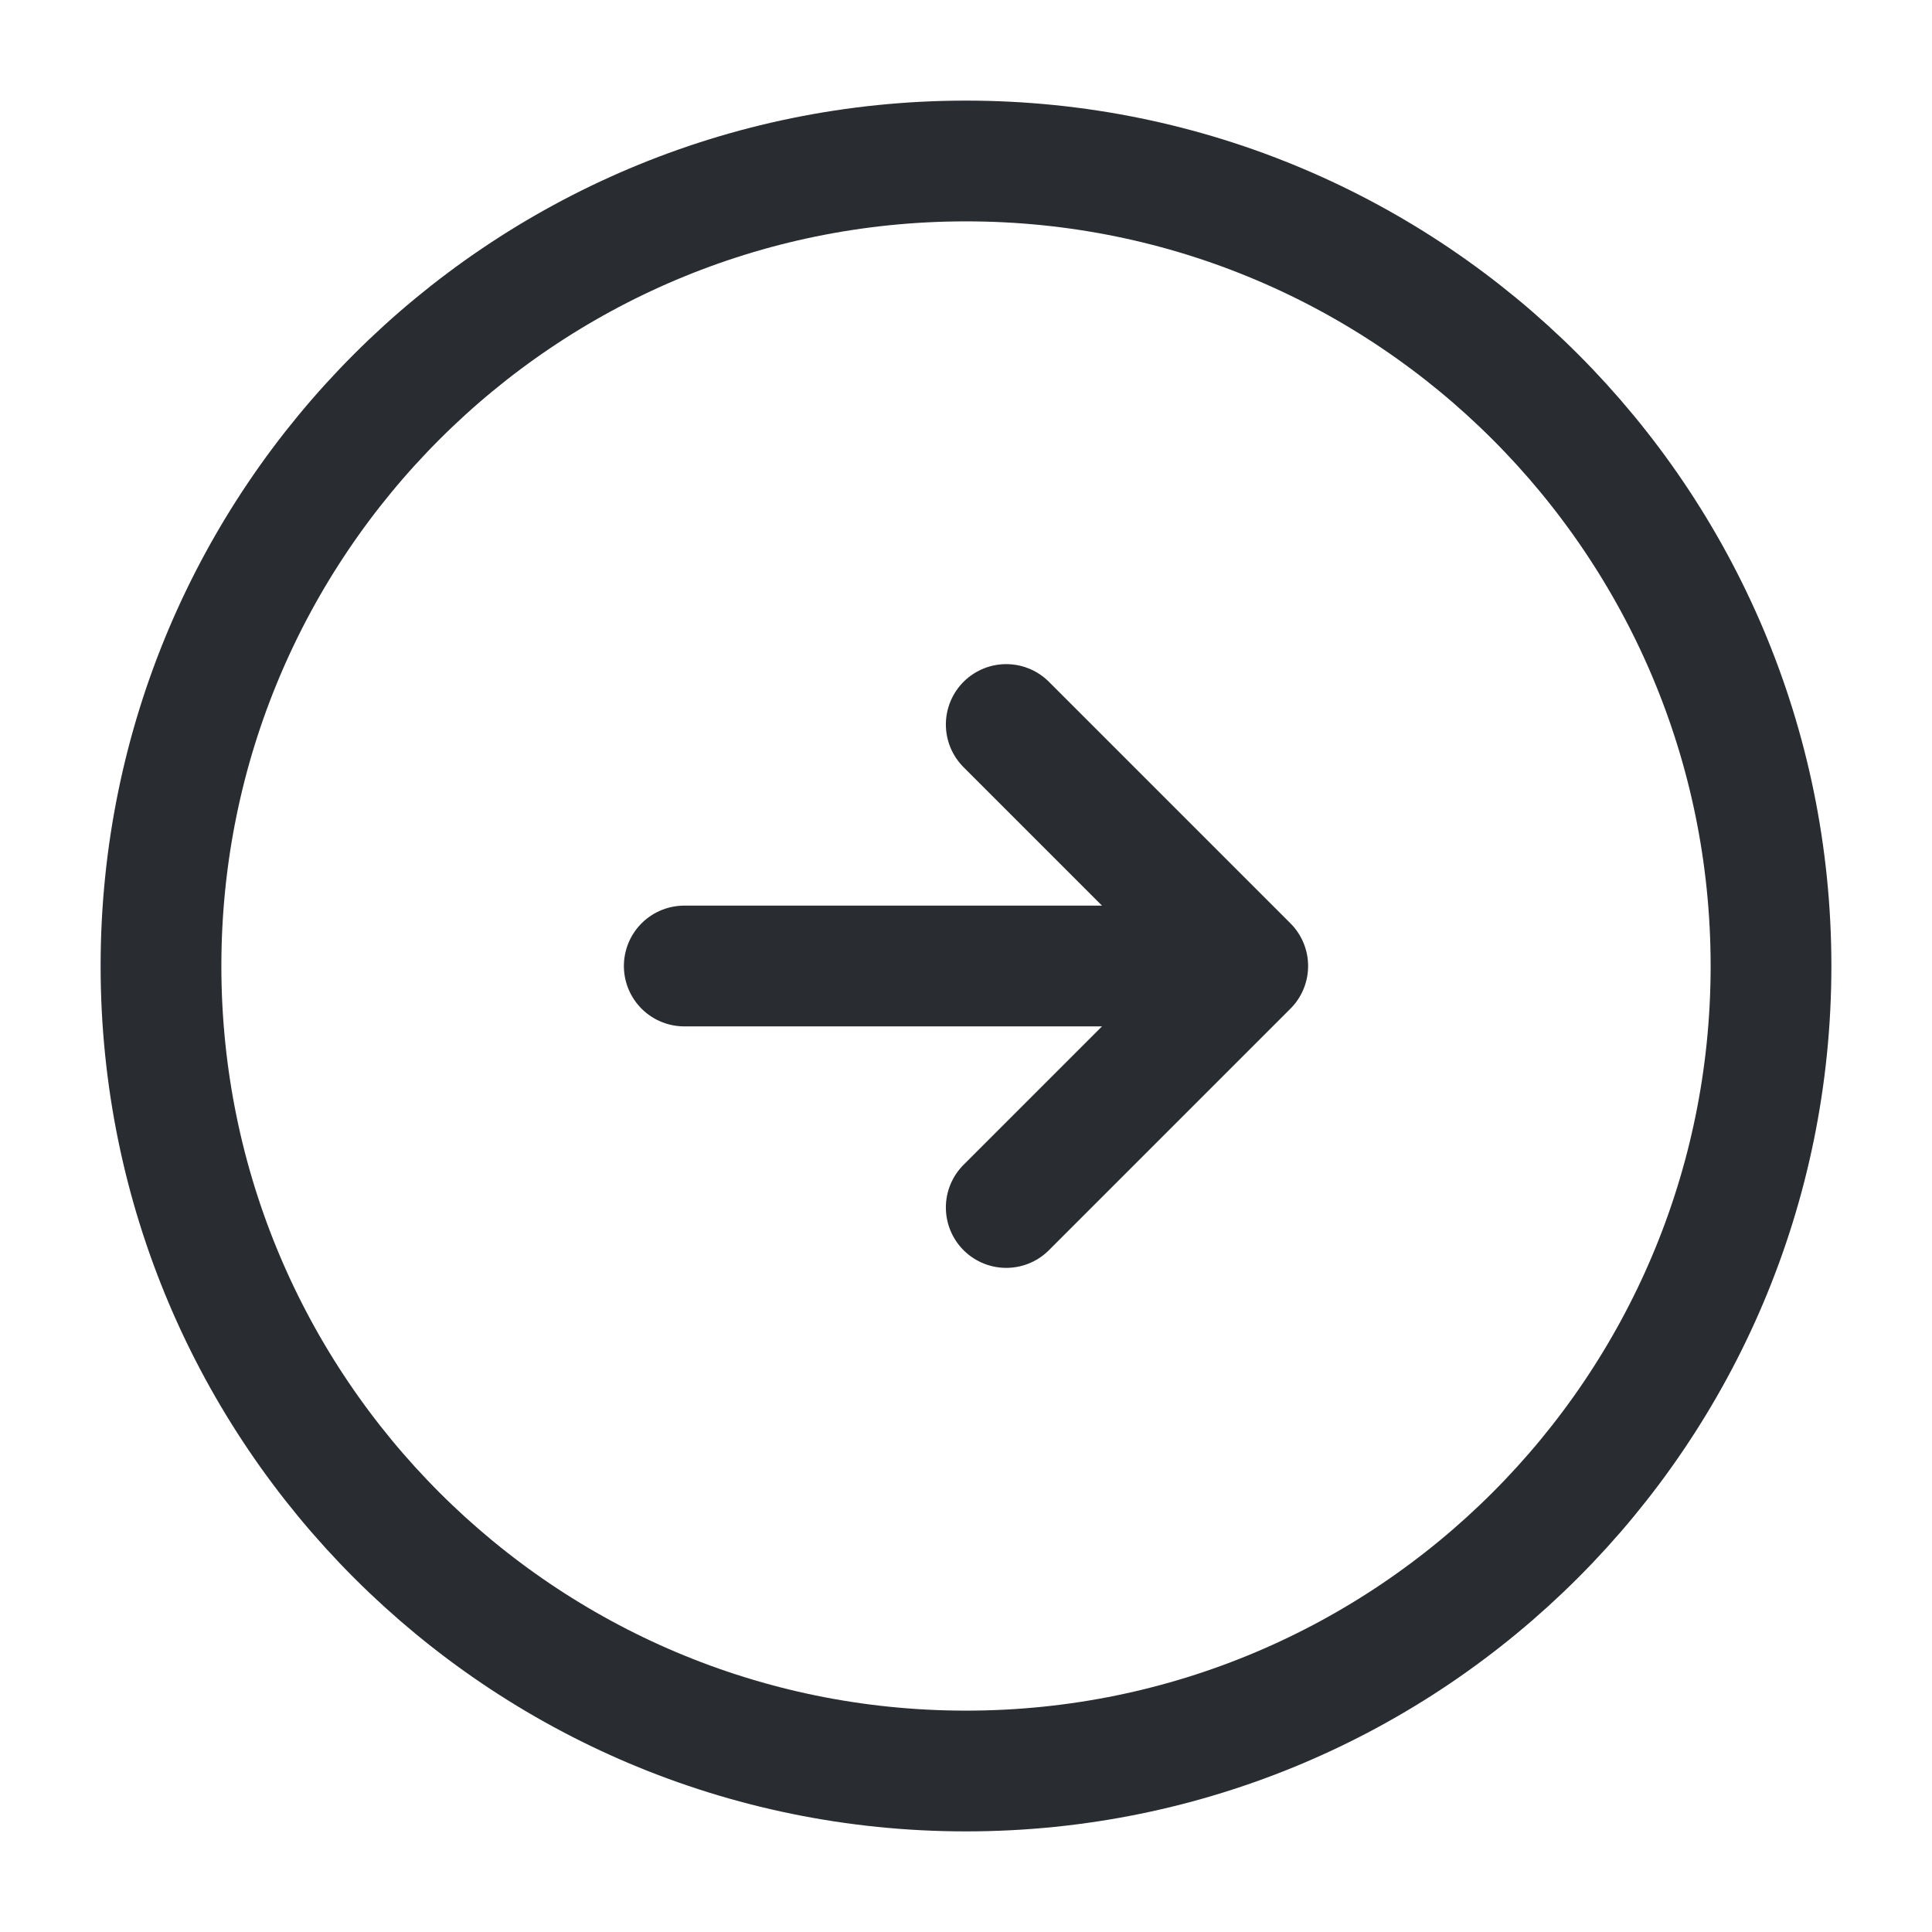 <svg width="64" height="64" viewBox="0 0 64 64" fill="none" xmlns="http://www.w3.org/2000/svg">
<g id="arrow-right">
<path id="Vector" d="M32 58.667C46.727 58.667 58.667 46.728 58.667 32C58.667 17.272 46.727 5.333 32 5.333C17.272 5.333 5.333 17.272 5.333 32C5.333 46.728 17.272 58.667 32 58.667Z" stroke="#292D32" stroke-width="4" stroke-linecap="round" stroke-linejoin="round"/>
<path id="Vector_2" d="M22.667 32H38.667" stroke="#292D32" stroke-width="4" stroke-linecap="round" stroke-linejoin="round"/>
<path id="Vector_3" d="M33.333 40L41.333 32L33.333 24" stroke="#292D32" stroke-width="4" stroke-linecap="round" stroke-linejoin="round"/>
</g>
</svg>
